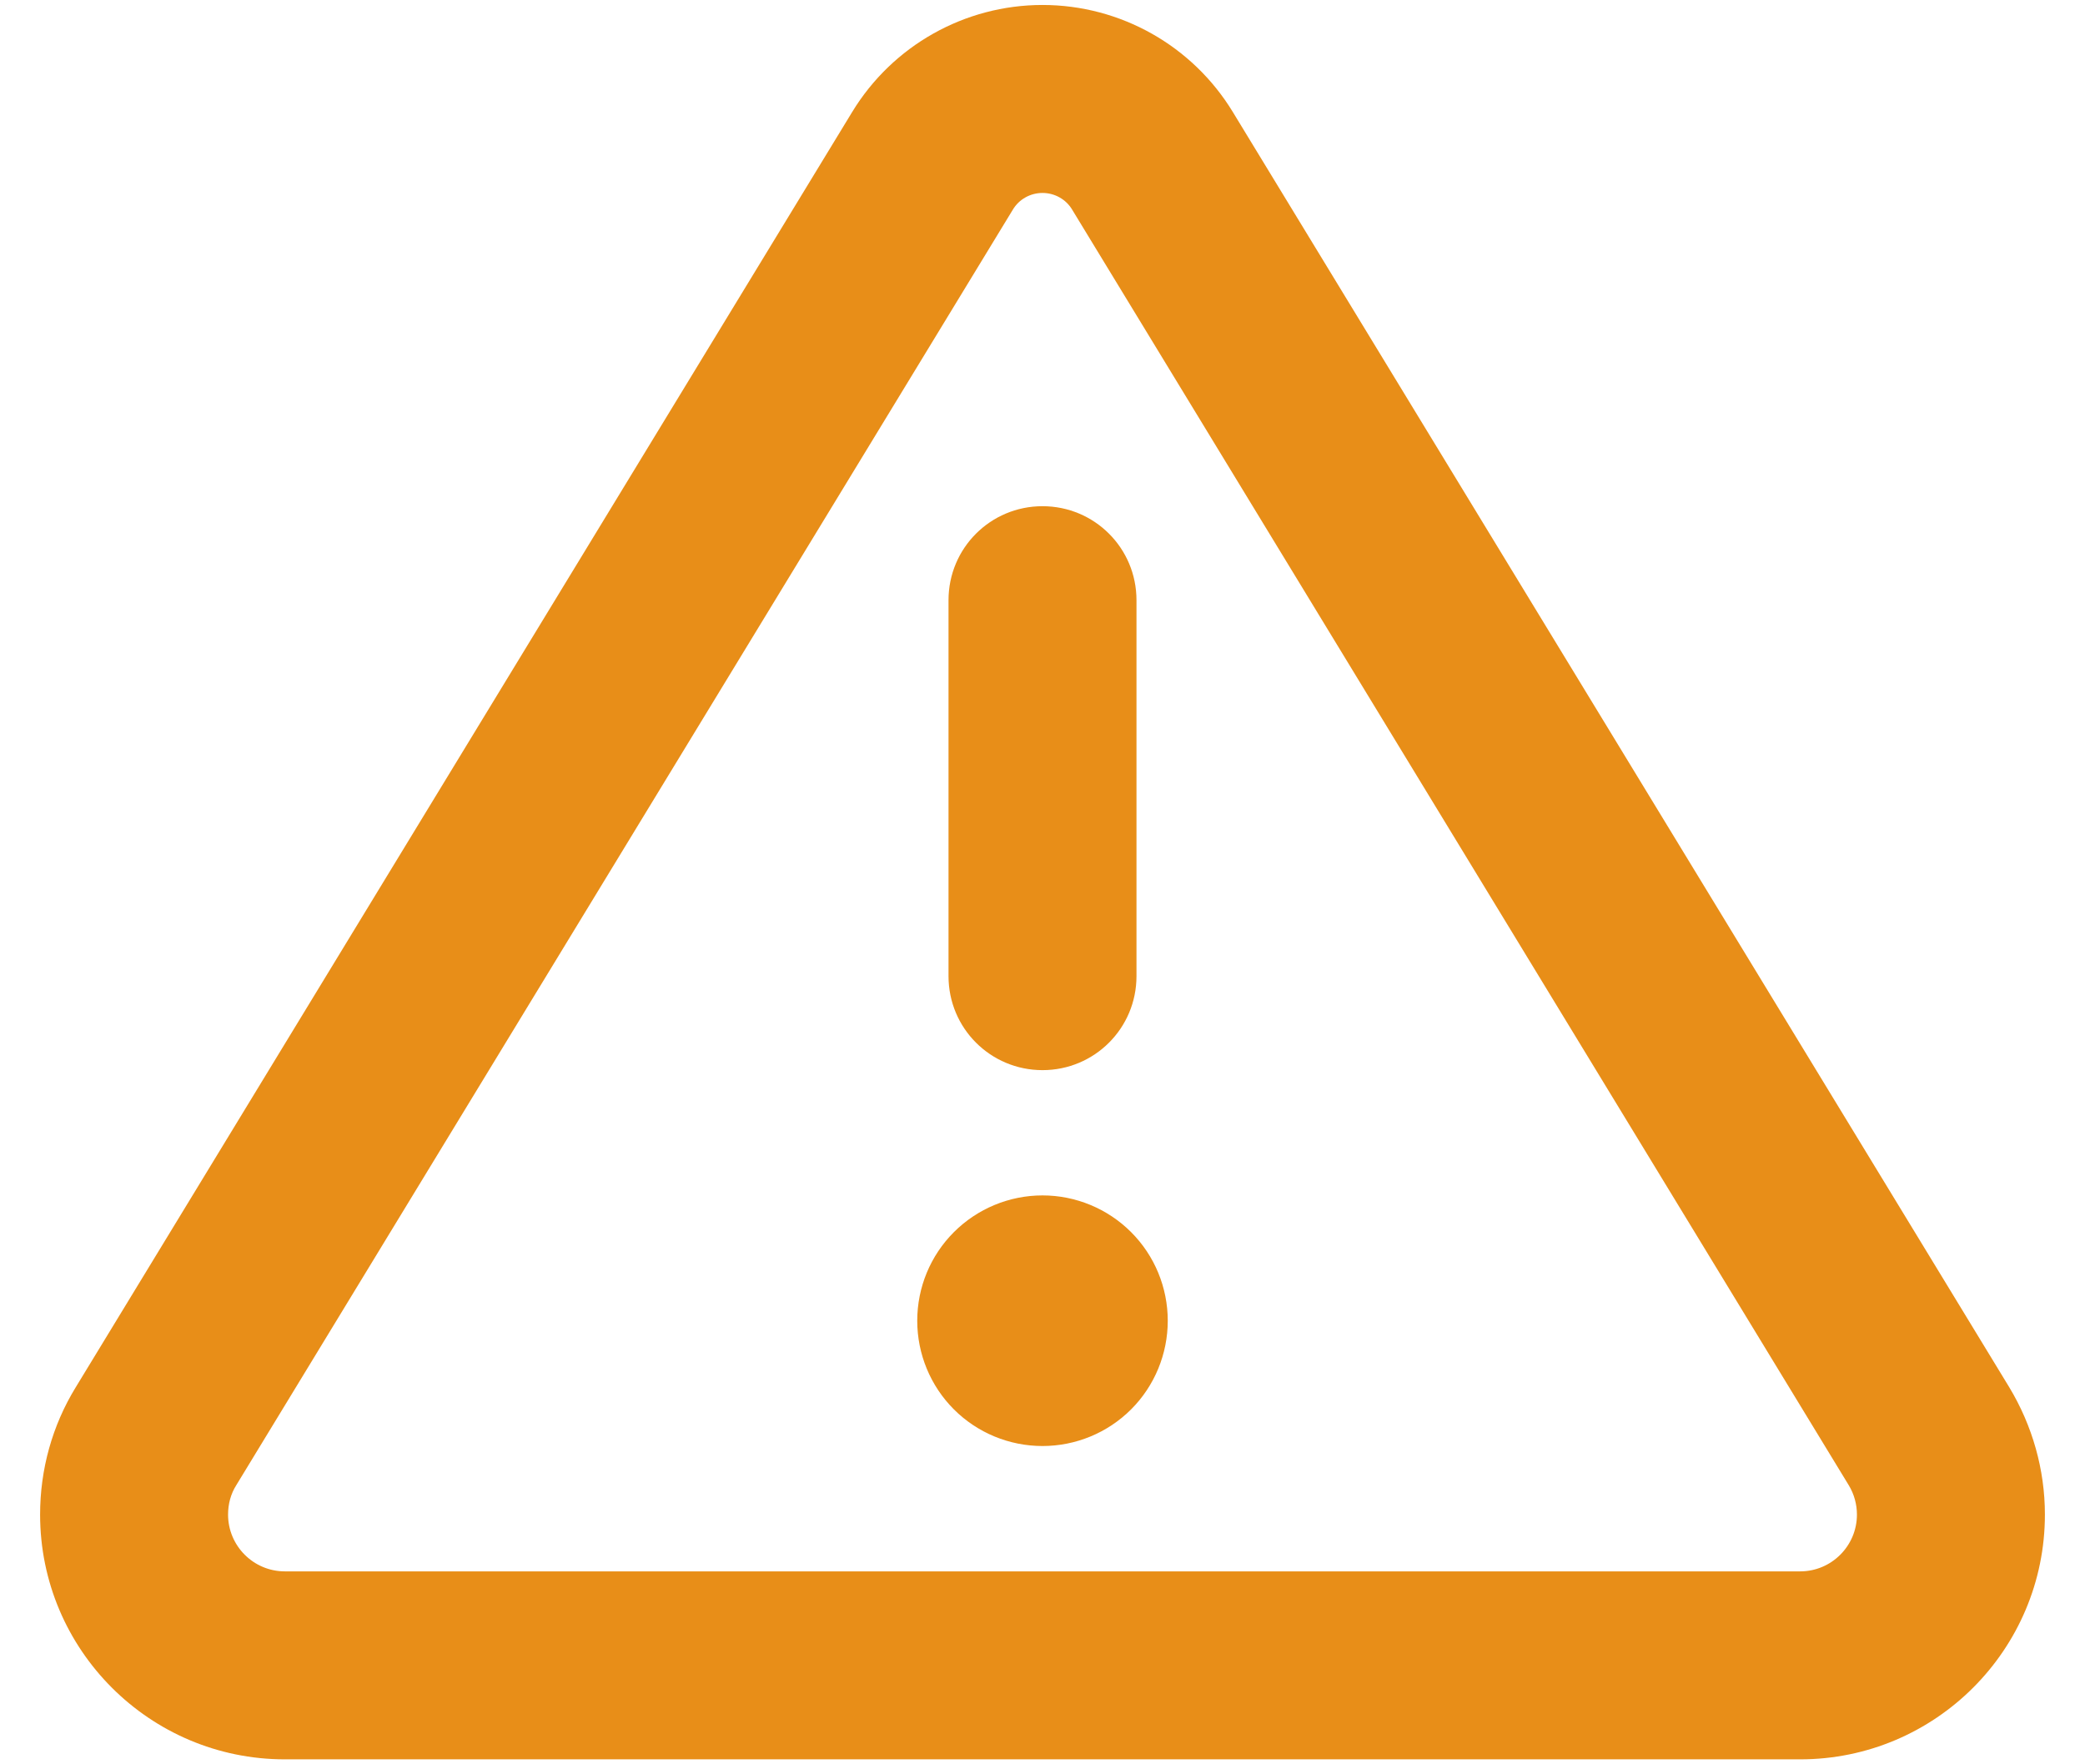 <svg width="26" height="22" viewBox="0 0 26 22" fill="none" xmlns="http://www.w3.org/2000/svg">
<path d="M12.629 2.616C12.707 2.484 12.849 2.406 13 2.406C13.151 2.406 13.293 2.484 13.371 2.616L23.054 18.52C23.122 18.632 23.156 18.759 23.156 18.886C23.156 19.276 22.839 19.594 22.448 19.594H3.552C3.161 19.594 2.844 19.276 2.844 18.886C2.844 18.754 2.878 18.627 2.946 18.52L12.629 2.616ZM10.627 1.396L0.944 17.299C0.651 17.777 0.5 18.324 0.5 18.886C0.5 20.57 1.867 21.938 3.552 21.938H22.448C24.133 21.938 25.5 20.57 25.5 18.886C25.5 18.324 25.344 17.777 25.056 17.299L15.373 1.396C14.87 0.57 13.972 0.062 13 0.062C12.028 0.062 11.13 0.57 10.627 1.396ZM14.562 16.469C14.562 16.054 14.398 15.657 14.105 15.364C13.812 15.071 13.414 14.906 13 14.906C12.586 14.906 12.188 15.071 11.895 15.364C11.602 15.657 11.438 16.054 11.438 16.469C11.438 16.883 11.602 17.281 11.895 17.574C12.188 17.867 12.586 18.031 13 18.031C13.414 18.031 13.812 17.867 14.105 17.574C14.398 17.281 14.562 16.883 14.562 16.469ZM14.172 7.484C14.172 6.835 13.649 6.312 13 6.312C12.351 6.312 11.828 6.835 11.828 7.484V12.172C11.828 12.821 12.351 13.344 13 13.344C13.649 13.344 14.172 12.821 14.172 12.172V7.484Z" fill="#E88E18"/>
</svg>
